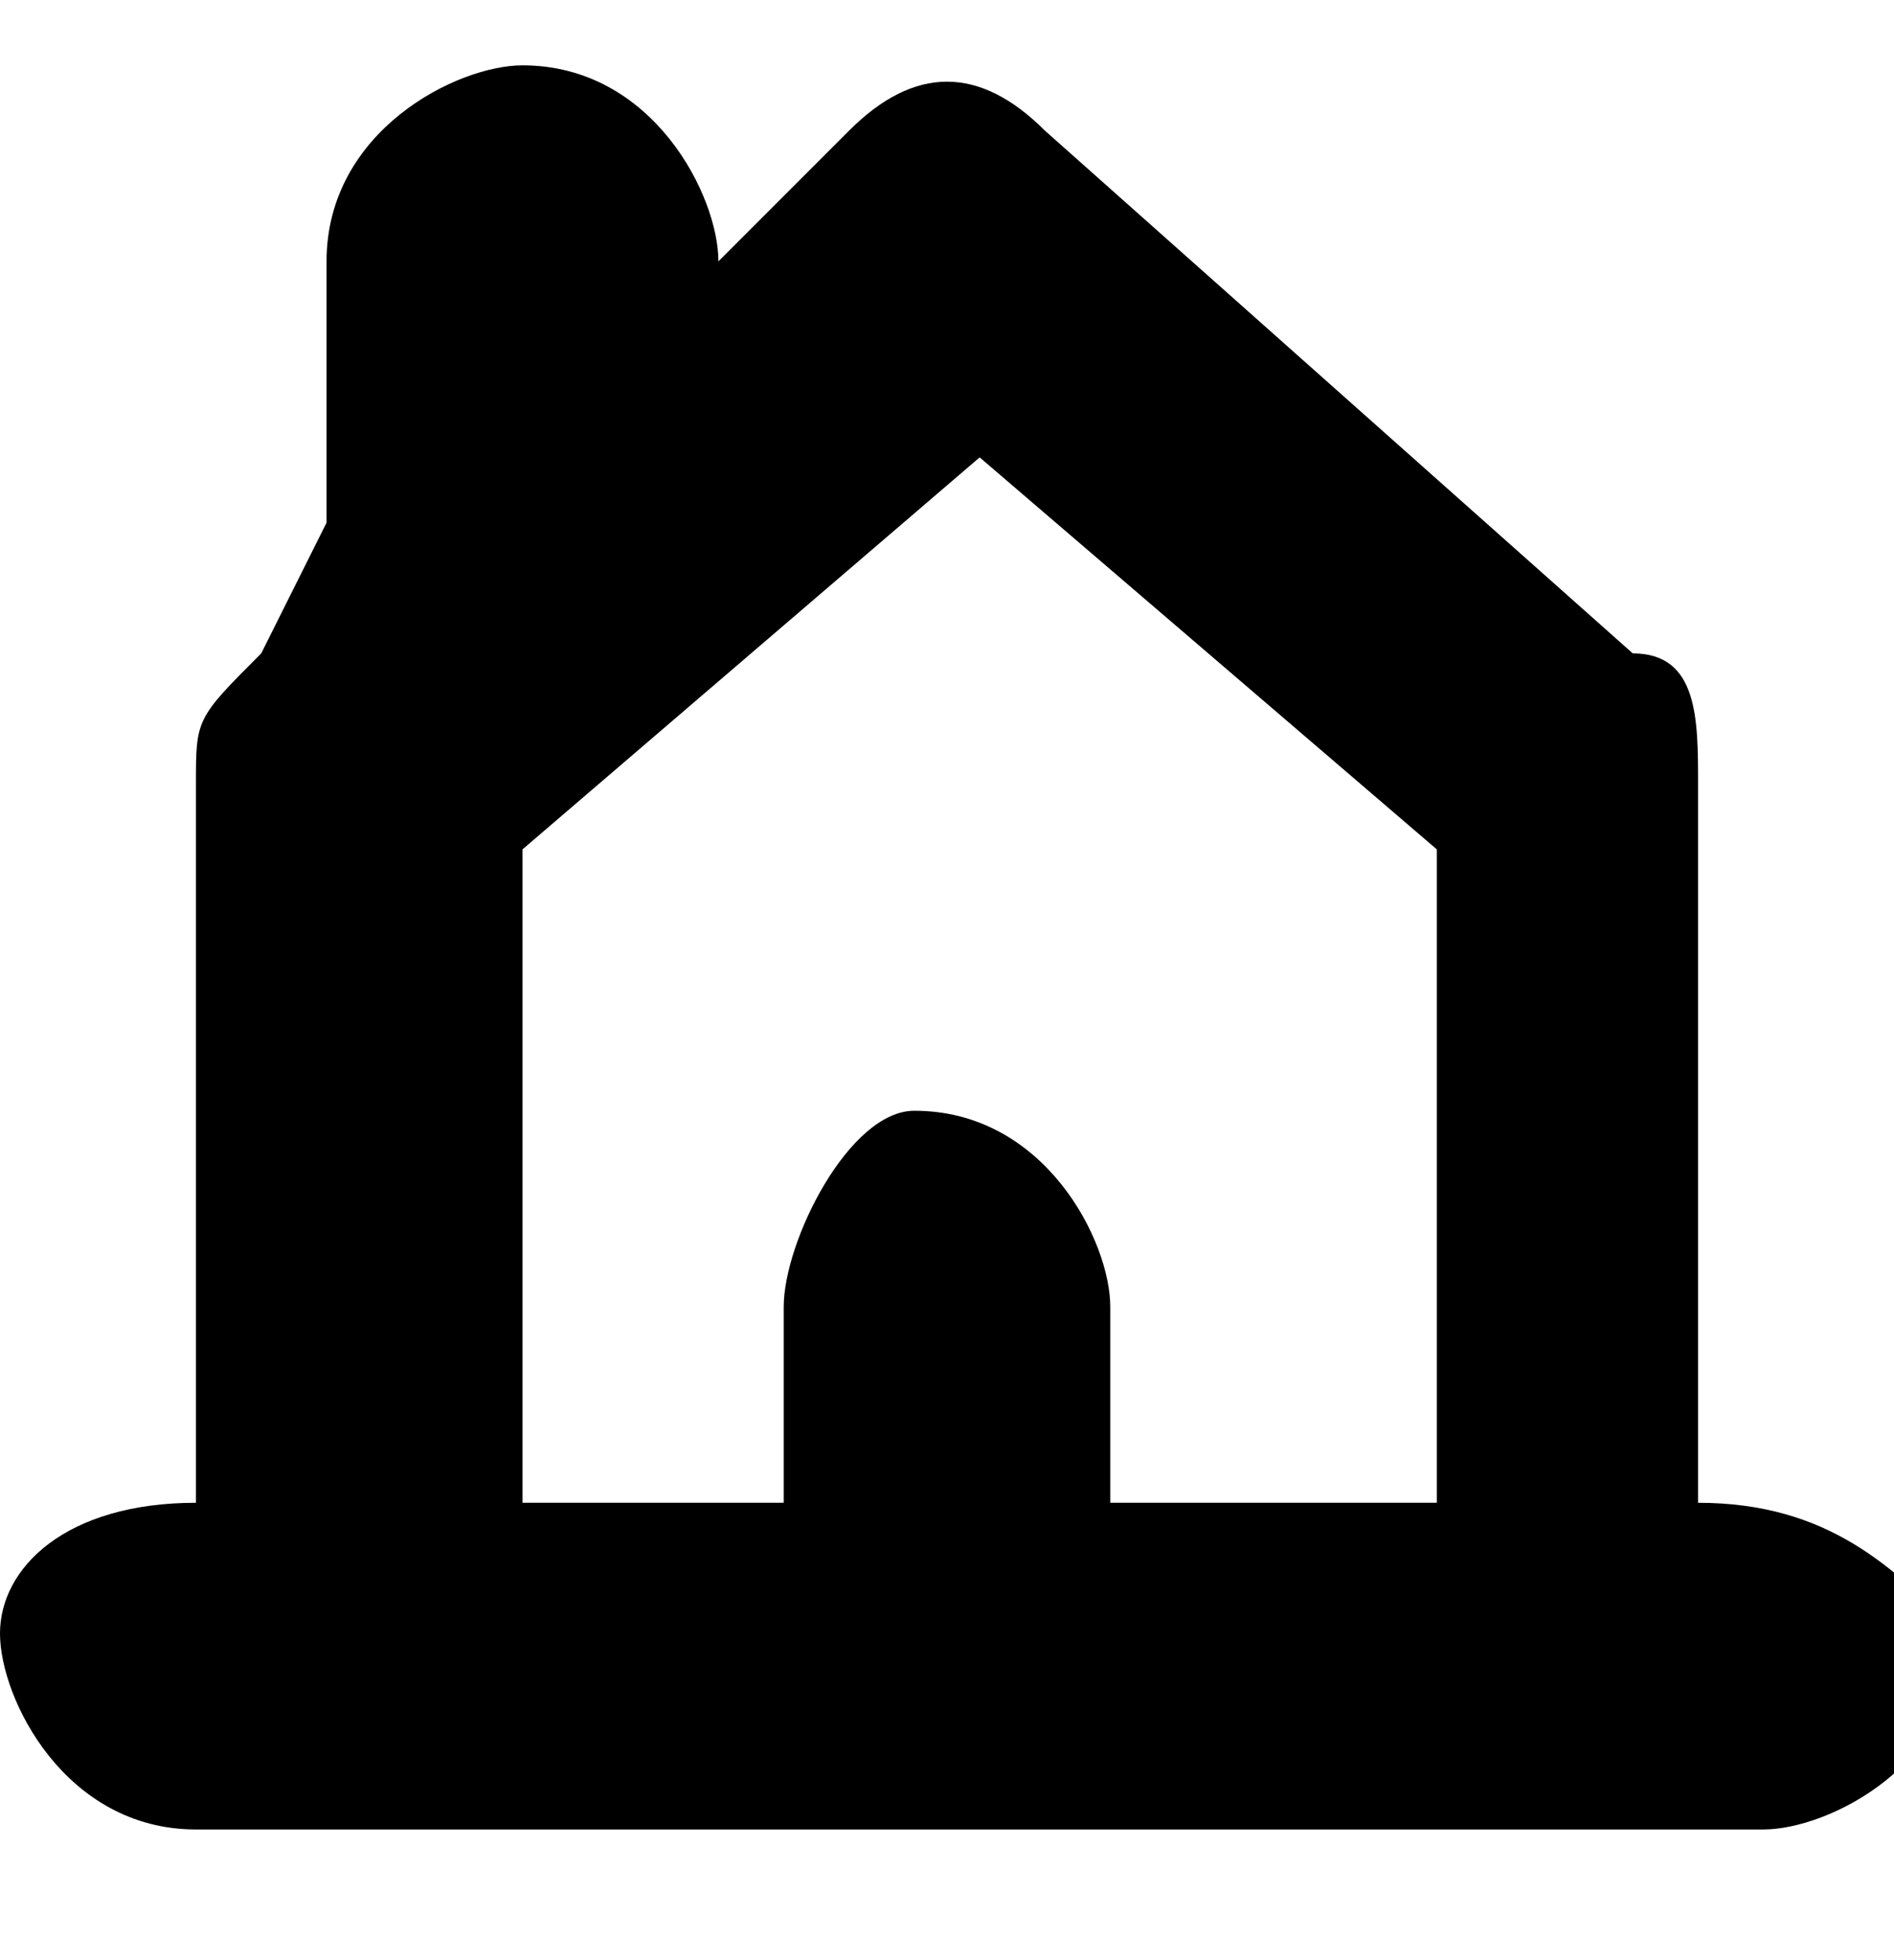 <svg xmlns="http://www.w3.org/2000/svg" xml:space="preserve" style="enable-background:new 0 0 2.9 3" viewBox="0 0 2.9 3"><path d="M2.6 2.3V1.2c0-.1 0-.2-.1-.2L1.6.2c-.1-.1-.2-.1-.3 0l-.2.2C1.1.3 1 .1.8.1.7.1.5.2.5.4v.4L.4 1c-.1.1-.1.1-.1.2v1.1c-.2 0-.3.1-.3.2s.1.3.3.3h2.4c.1 0 .3-.1.3-.3-.1-.1-.2-.2-.4-.2zm-.5 0h-.4V2c0-.1-.1-.3-.3-.3-.1 0-.2.2-.2.3v.3H.8v-1l.7-.6.7.6v1z"/></svg>